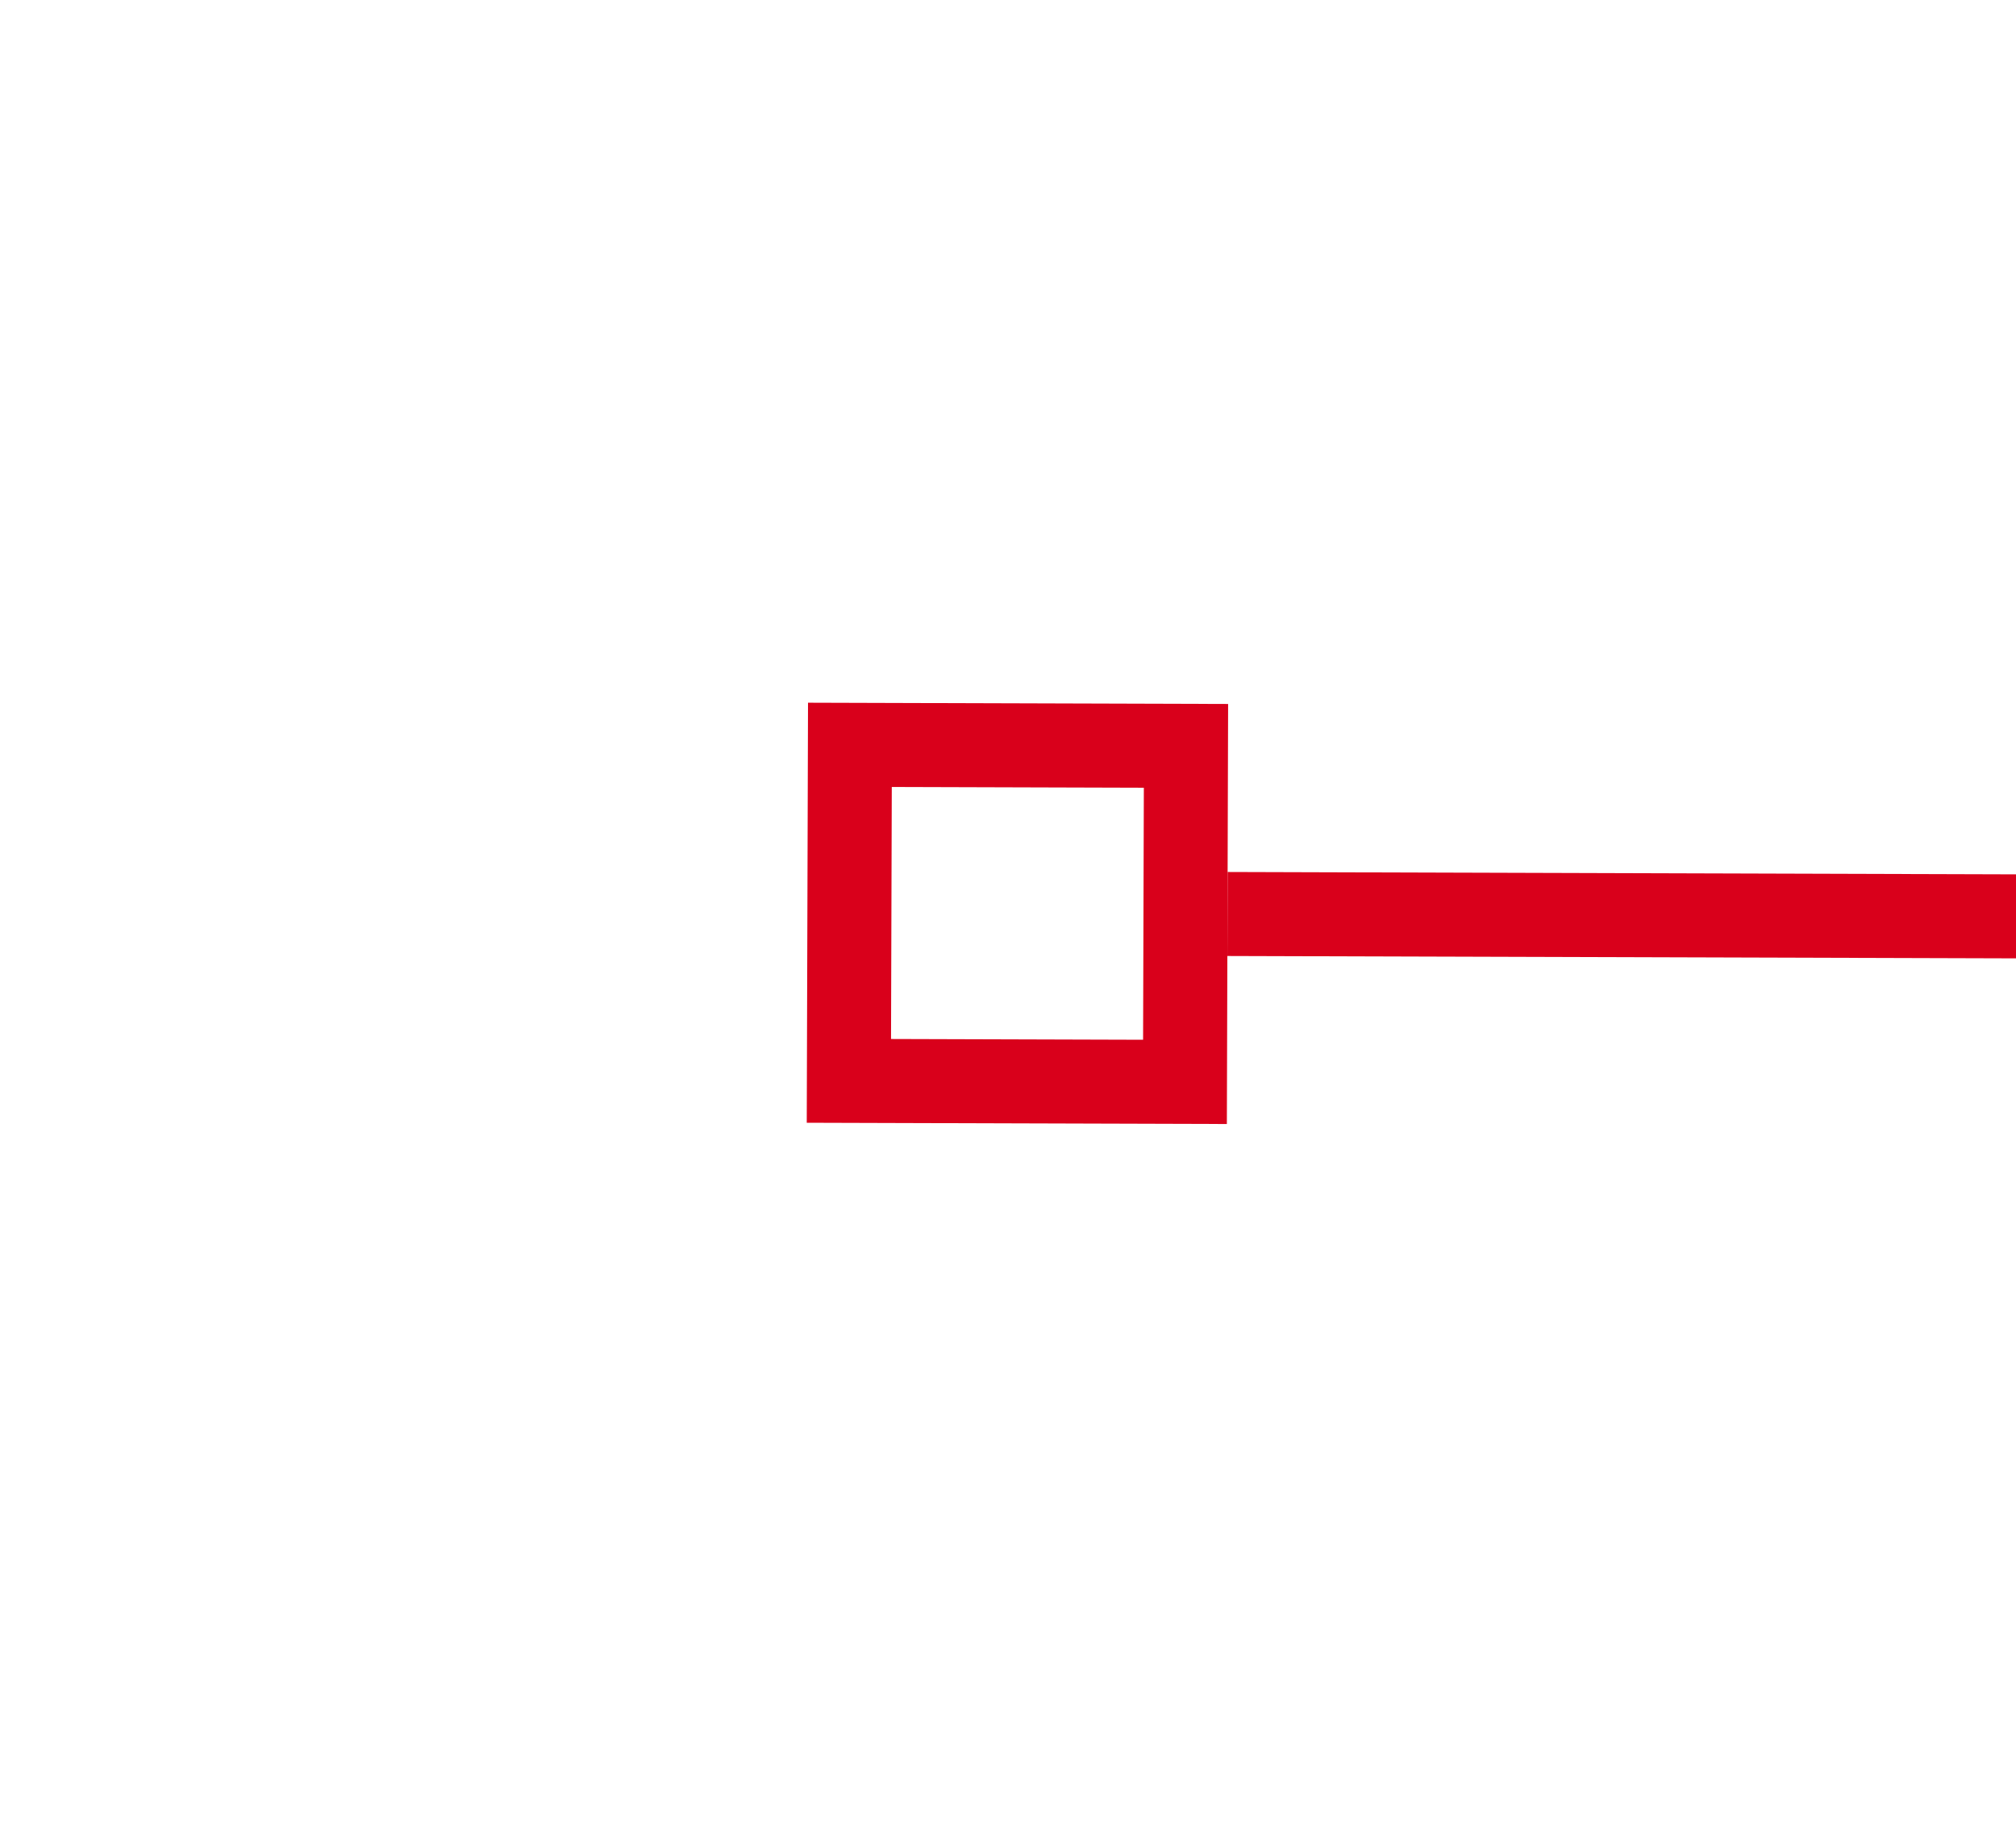 ﻿<?xml version="1.0" encoding="utf-8"?>
<svg version="1.1" xmlns:xlink="http://www.w3.org/1999/xlink" width="24px" height="22px" preserveAspectRatio="xMinYMid meet" viewBox="480 2021  24 20" xmlns="http://www.w3.org/2000/svg">
  <g transform="matrix(1 0.017 -0.017 1 35.521 -8.277 )">
    <path d="M 494 2023  L 494 2018  L 489 2018  L 489 2023  L 494 2023  Z M 493 2022  L 490 2022  L 490 2019  L 493 2019  L 493 2022  Z M 1889 2018  L 1889 2023  L 1894 2023  L 1894 2018  L 1889 2018  Z M 1890 2019  L 1893 2019  L 1893 2022  L 1890 2022  L 1890 2019  Z " fill-rule="nonzero" fill="#d9001b" stroke="none" transform="matrix(1 -0.014 0.014 1 -28.672 17.184 )" />
    <path d="M 494 2020.5  L 1889 2020.5  " stroke-width="1" stroke="#d9001b" fill="none" transform="matrix(1 -0.014 0.014 1 -28.672 17.184 )" />
  </g>
</svg>